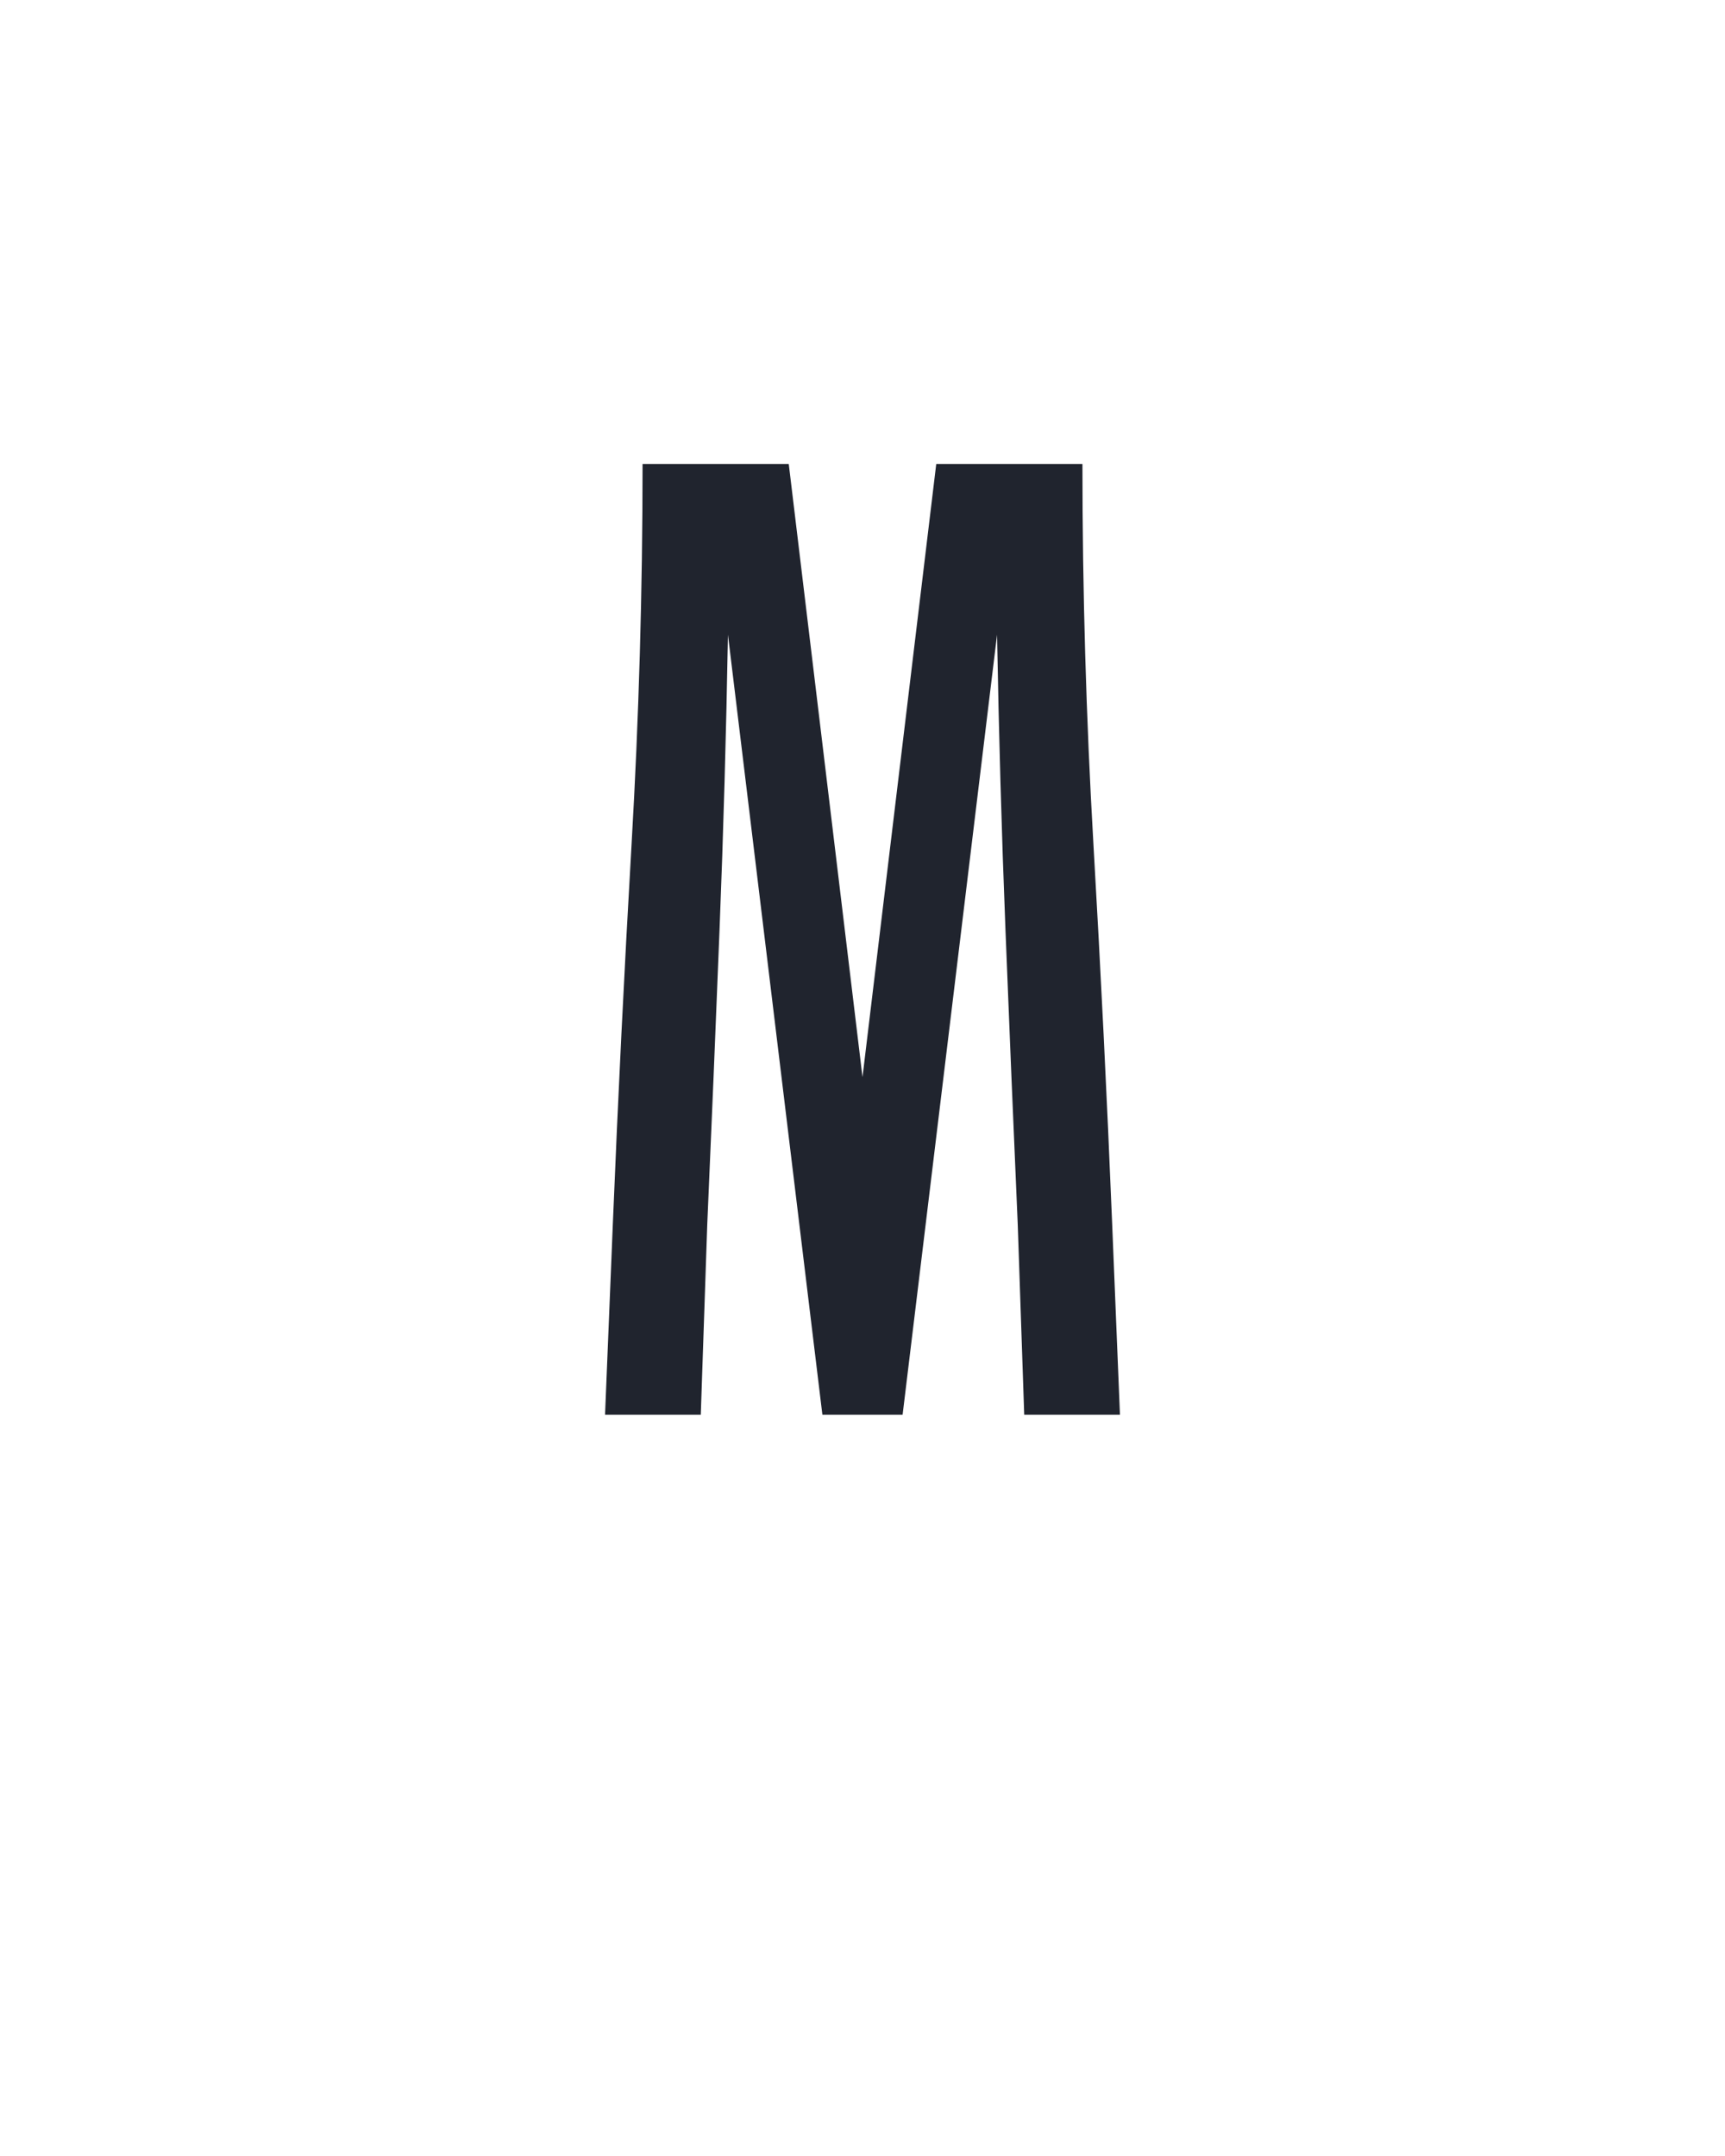 <?xml version="1.0" encoding="UTF-8" standalone="no"?>
<svg height="160" viewBox="0 0 128 160" width="128" xmlns="http://www.w3.org/2000/svg">
<defs>
<path d="M 51 0 L 57 -147 Q 63 -294 71.5 -441 Q 80 -588 80 -735 L 193 -735 L 250 -261 L 307 -735 L 420 -735 Q 420 -588 428.5 -441 Q 437 -294 443 -147 L 449 0 L 375 0 L 370 -147 Q 365 -261 360.5 -375 Q 356 -489 354 -603 L 281 0 L 219 0 L 146 -603 Q 144 -489 139.5 -375 Q 135 -261 130 -147 L 125 0 Z " id="path1"/>
</defs>
<g>
<g data-source-text="M" fill="#20242e" transform="translate(40 104.992) rotate(0) scale(0.096)">
<use href="#path1" transform="translate(0 0)"/>
</g>
</g>
</svg>